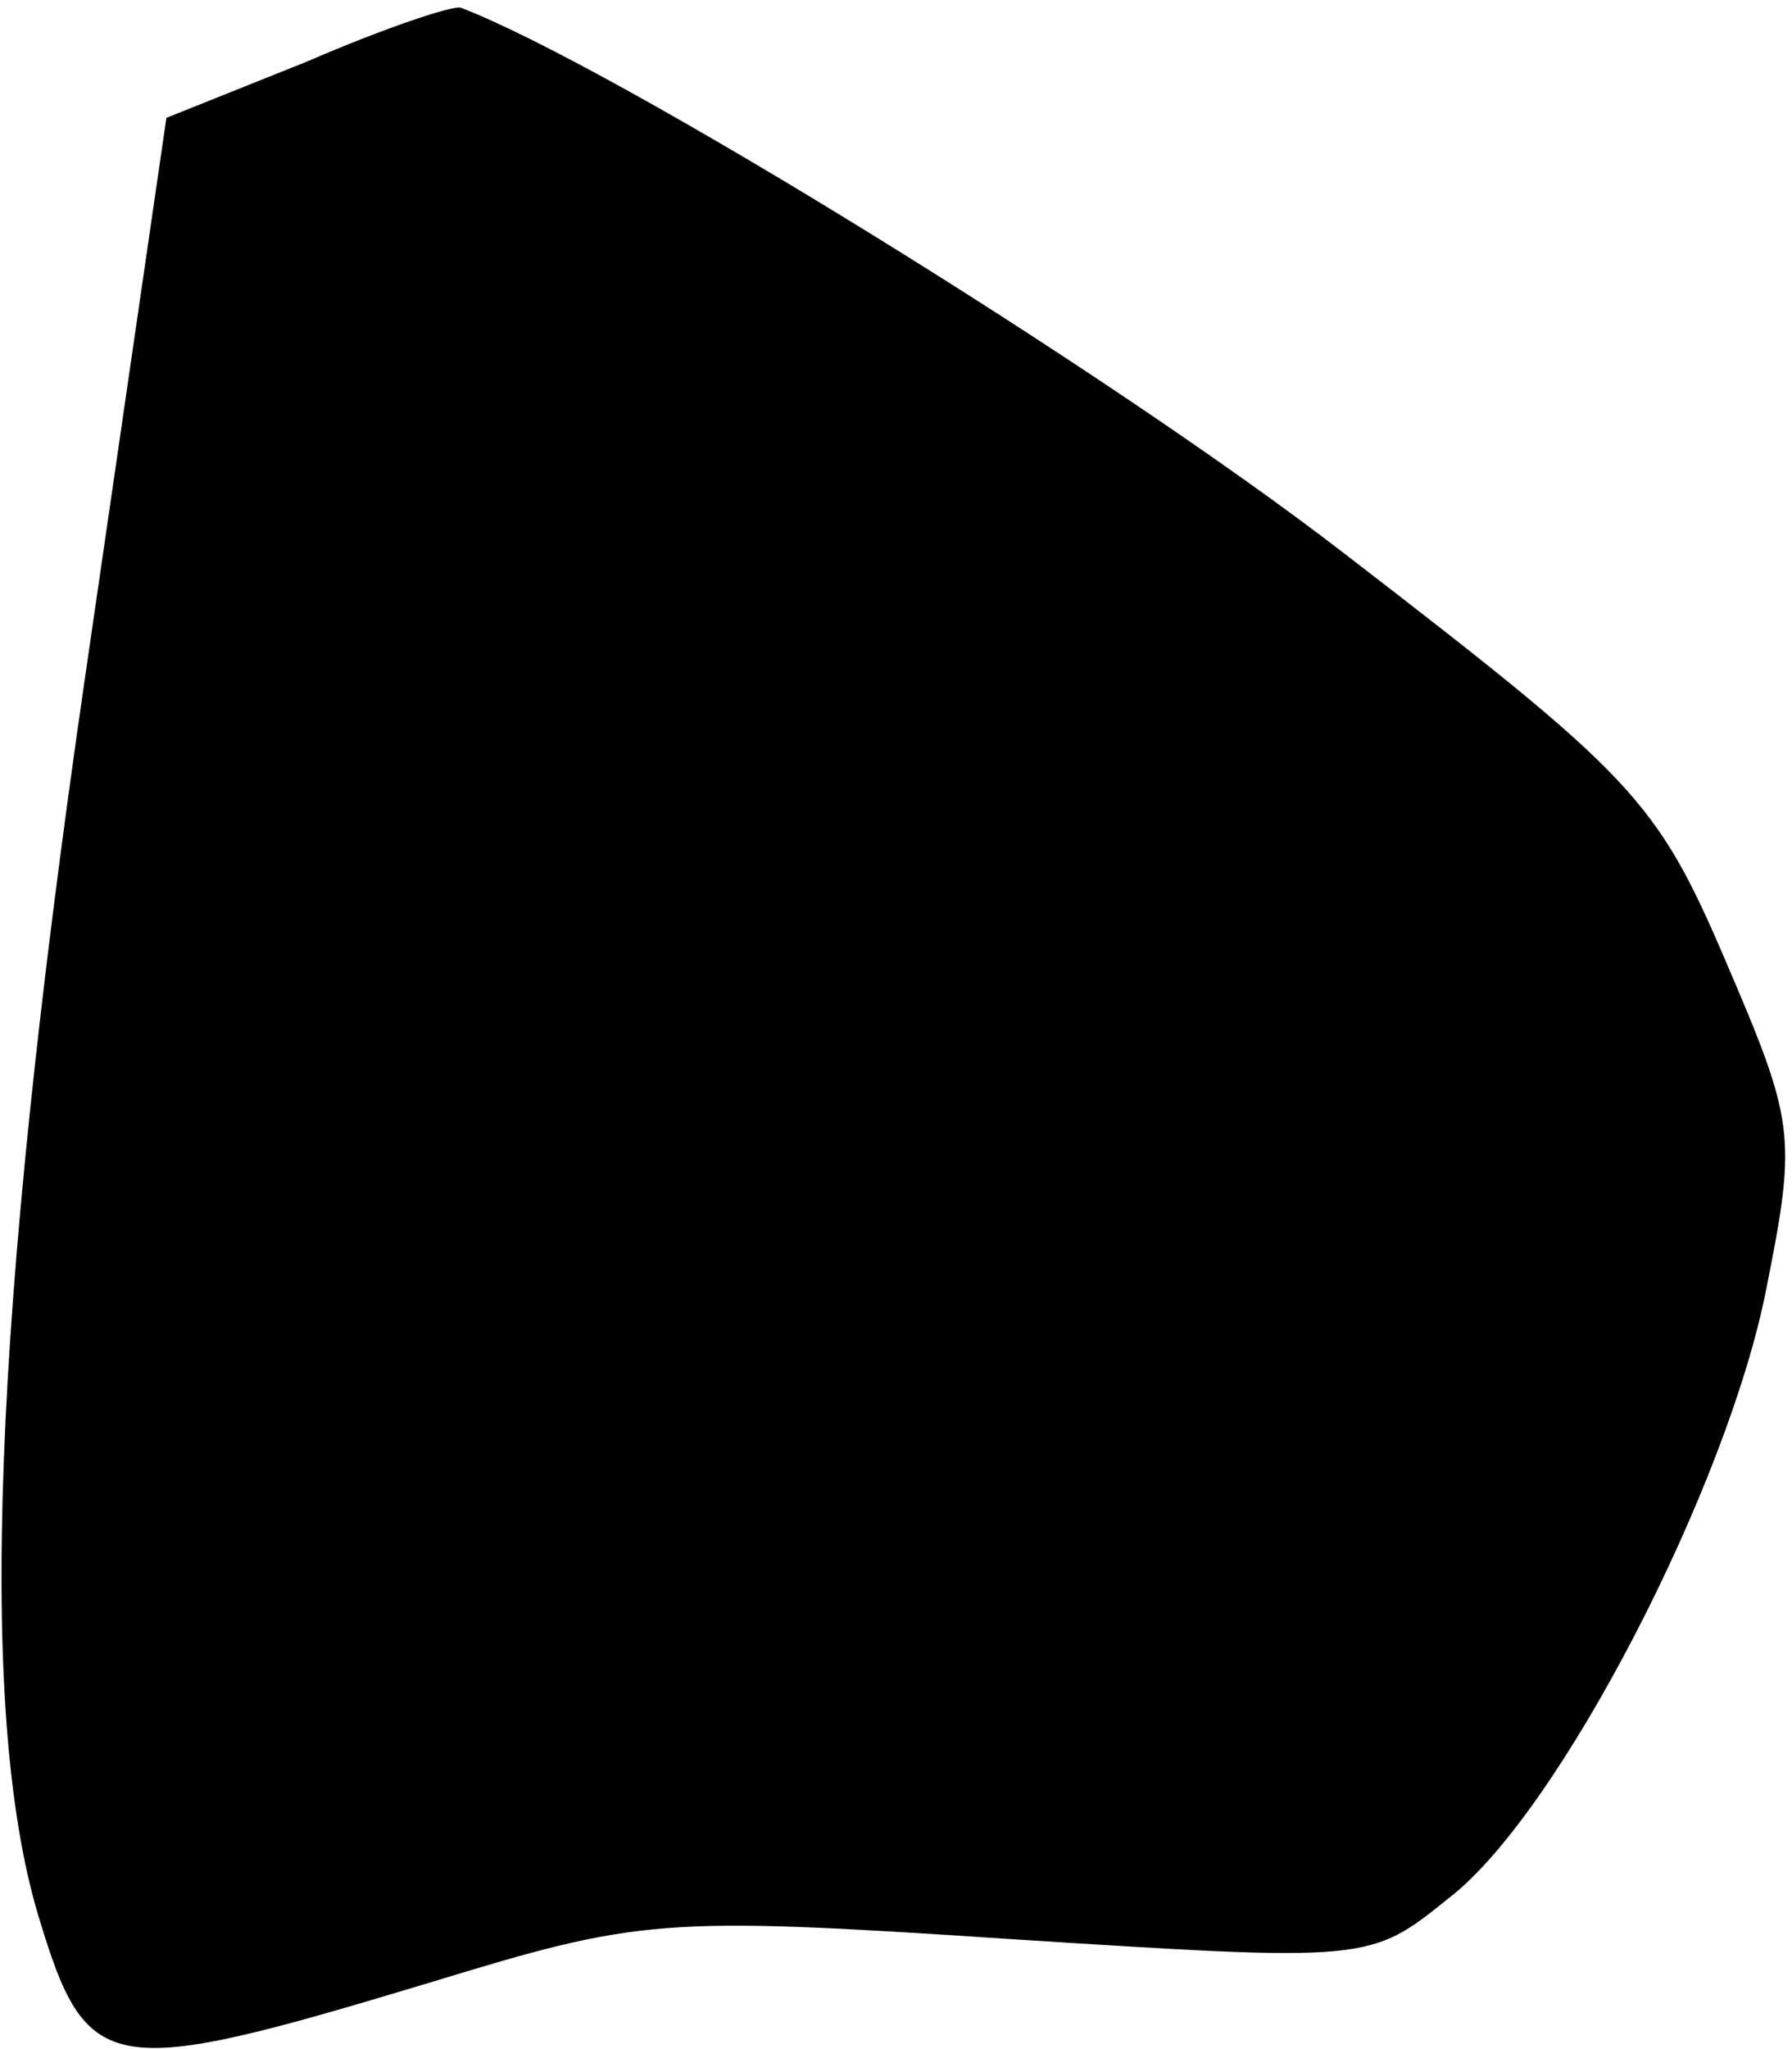 <?xml version="1.0" standalone="no"?>
<!DOCTYPE svg PUBLIC "-//W3C//DTD SVG 20010904//EN"
 "http://www.w3.org/TR/2001/REC-SVG-20010904/DTD/svg10.dtd">
<svg version="1.0" xmlns="http://www.w3.org/2000/svg"
 width="70pt" height="80pt" viewBox="0 0 70 80"
 preserveAspectRatio="xMidYMid meet">
<g transform="translate(0,80) scale(0.1,-0.1)"
fill="#000000" stroke="none">
<path fill="#000000" stroke="none" d="M120 776 l-55 -22 -32 -220 c-36 -248
-42 -402 -18 -482 19 -63 27 -64 153 -26 82 25 90 26 226 17 141 -9 141 -9
172 16 43 33 109 161 124 238 12 60 11 65 -16 128 -27 63 -36 72 -149 159 -92
71 -285 190 -345 213 -3 1 -30 -8 -60 -21z"/>
</g>
</svg>
